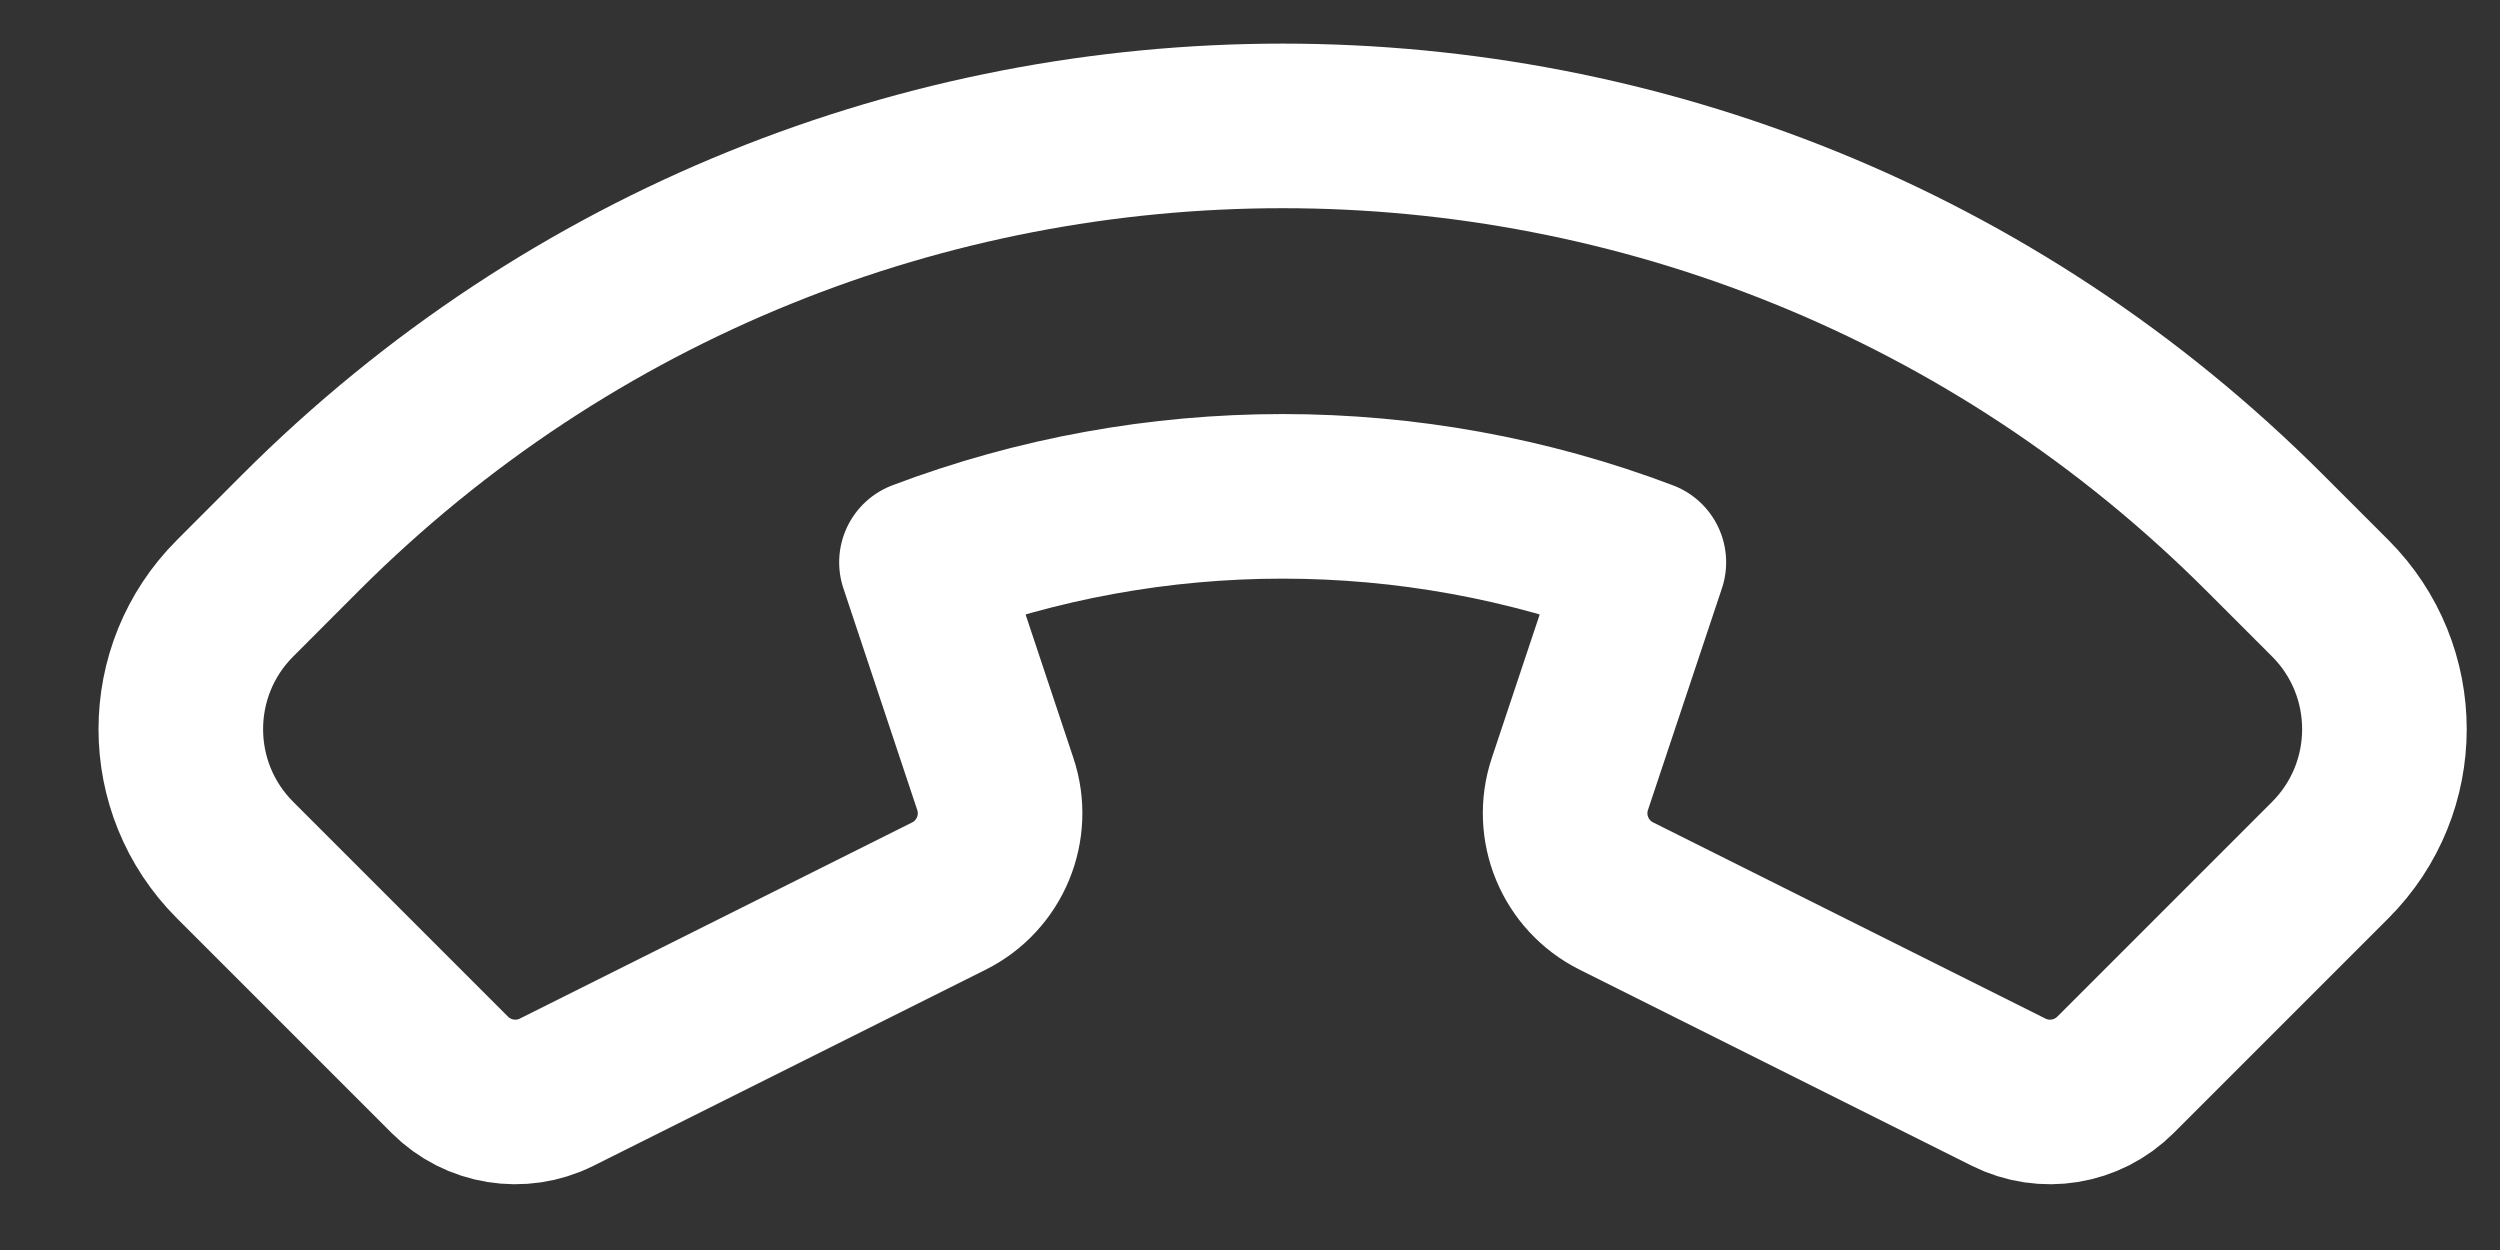 <svg width="24" height="12" viewBox="0 0 24 12" fill="none" xmlns="http://www.w3.org/2000/svg">
<rect x="0" y="0" width="24" height="12" fill="#333333" stroke="none"/>
<path d="M22.37 5.743C23.064 6.437 23.064 7.563 22.37 8.257L20.309 10.318C20.038 10.589 19.625 10.656 19.283 10.485L15.517 8.602C15.121 8.404 14.931 7.945 15.071 7.526L15.781 5.398C13.551 4.554 11.075 4.554 8.846 5.398L9.555 7.526C9.695 7.945 9.505 8.404 9.11 8.602L5.344 10.485C5.002 10.656 4.588 10.589 4.318 10.318L2.257 8.257C1.562 7.563 1.562 6.437 2.257 5.743L2.885 5.114C8.092 -0.093 16.534 -0.093 21.741 5.114L22.37 5.743Z" stroke="white" stroke-width="1.58" stroke-linecap="round" stroke-linejoin="round"/>
</svg>
